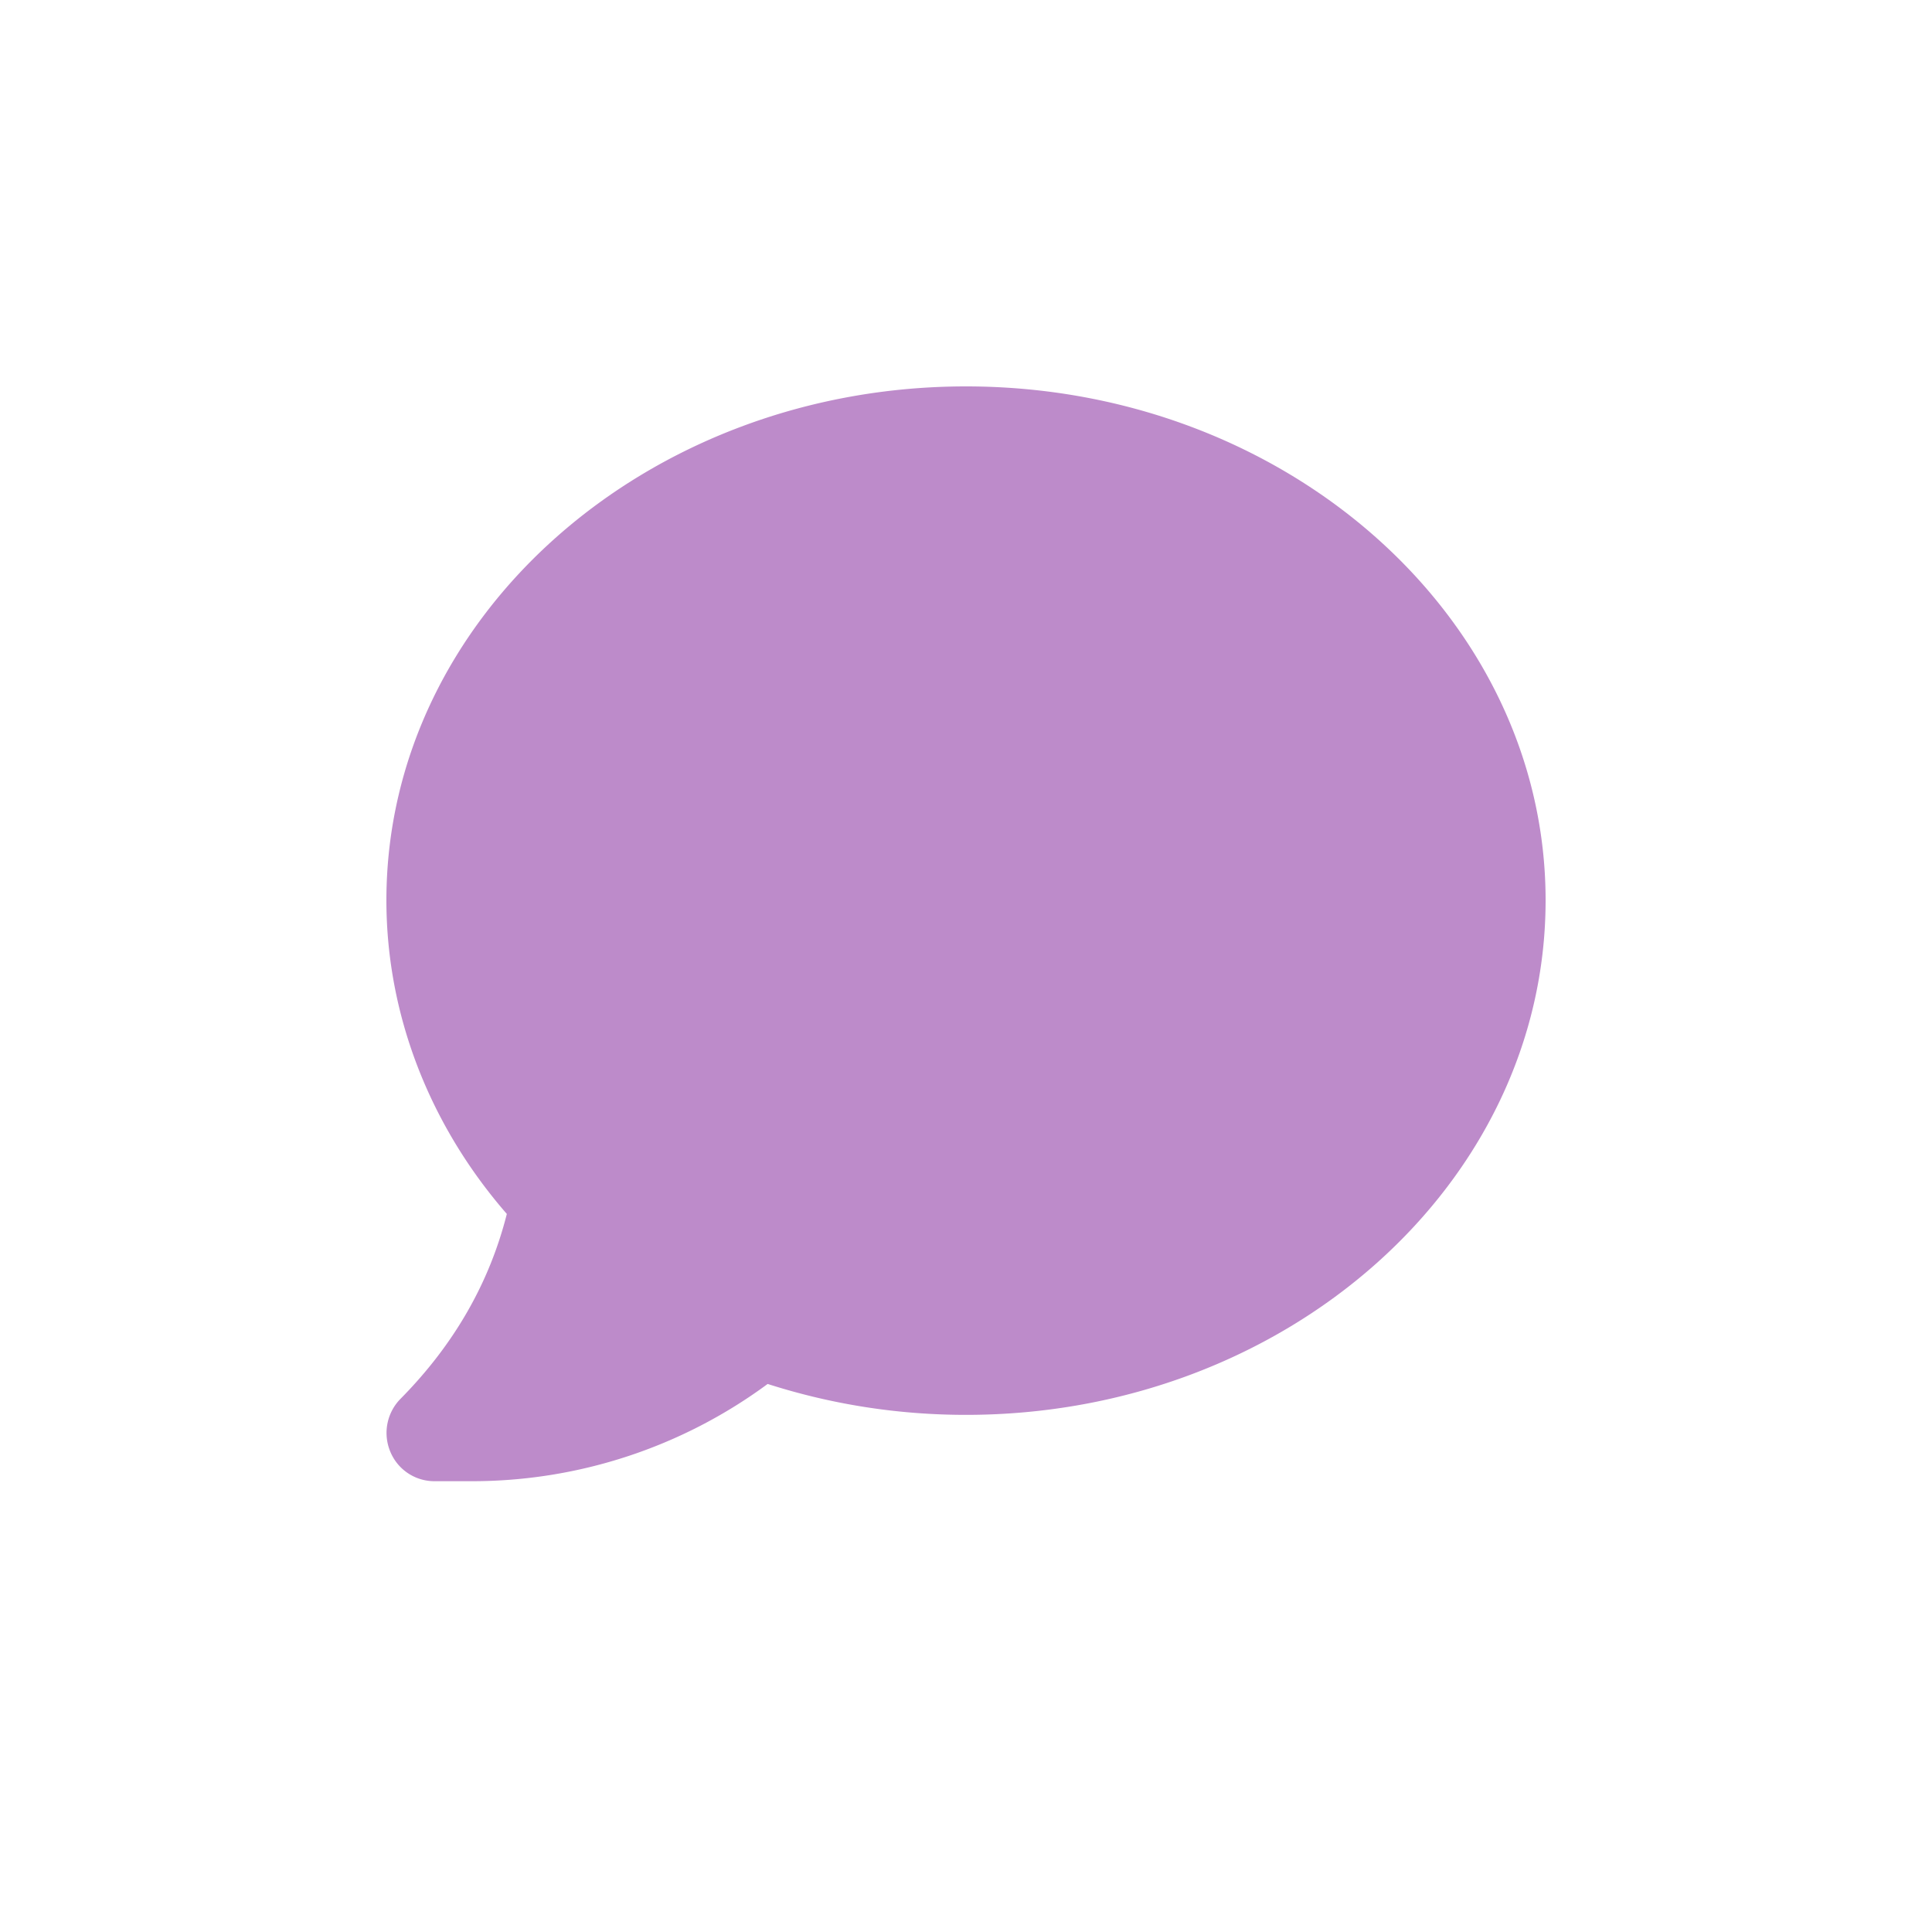 <svg xmlns="http://www.w3.org/2000/svg" width="30" height="30"><g fill="none" fill-rule="evenodd"><path d="M0 30h30V0H0z"/><path fill="#BD8BCA" d="M24 13.98c0 4.41-4.04 7.99-9 7.99-1.05 0-2.08-.16-3.08-.48A7.727 7.727 0 0 1 7.33 23h-.58a.74.74 0 0 1-.69-.46.754.754 0 0 1 .16-.82c.83-.84 1.38-1.8 1.65-2.87C6.66 17.46 6 15.74 6 13.98 6 9.58 10.04 6 15 6s9 3.58 9 7.98"/></g></svg>